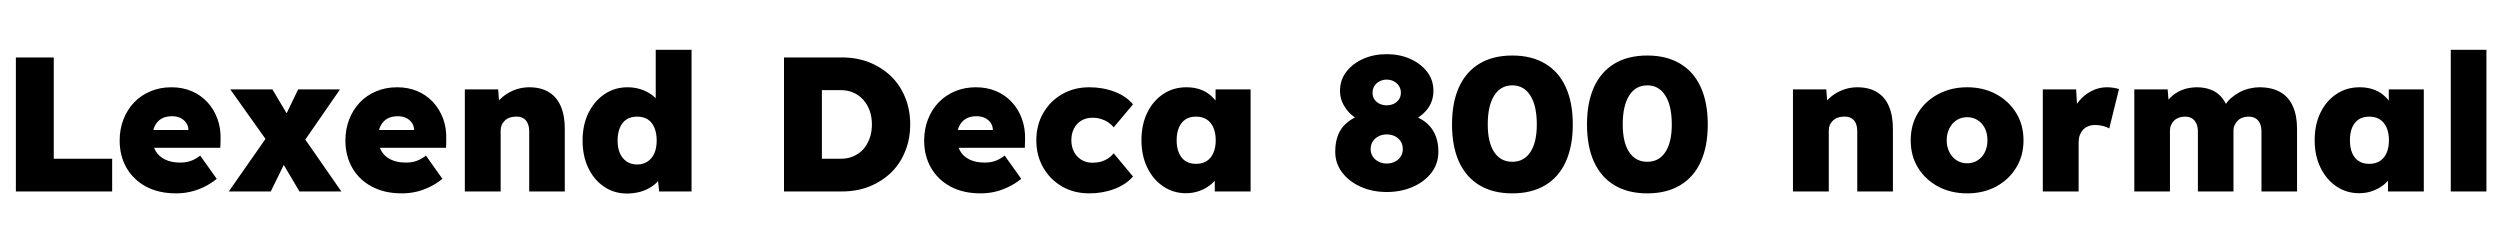 <svg xmlns="http://www.w3.org/2000/svg" xmlns:xlink="http://www.w3.org/1999/xlink" width="313.392" height="30"><path fill="black" d="M14.06 24L1.99 24L1.99 7.20L6.74 7.20L6.74 19.90L14.06 19.90L14.06 24ZM22.08 24.24L22.08 24.24Q19.90 24.24 18.31 23.39Q16.73 22.54 15.86 21.04Q15 19.54 15 17.62L15 17.62Q15 16.18 15.48 14.95Q15.96 13.73 16.82 12.83Q17.69 11.93 18.88 11.44Q20.06 10.94 21.48 10.94L21.48 10.94Q22.87 10.94 24.01 11.42Q25.15 11.90 25.98 12.79Q26.81 13.68 27.25 14.88Q27.70 16.08 27.65 17.52L27.65 17.52L27.62 18.53L17.54 18.53L16.99 16.30L24.05 16.30L23.62 16.78L23.62 16.32Q23.62 15.79 23.34 15.40Q23.06 15 22.61 14.78Q22.15 14.57 21.58 14.57L21.58 14.57Q20.76 14.57 20.22 14.89Q19.68 15.22 19.39 15.82Q19.10 16.42 19.10 17.26L19.10 17.26Q19.10 18.22 19.50 18.91Q19.90 19.61 20.68 19.99Q21.46 20.38 22.58 20.38L22.58 20.38Q23.33 20.38 23.89 20.18Q24.46 19.99 25.10 19.51L25.10 19.51L27.17 22.42Q26.33 23.09 25.48 23.48Q24.62 23.88 23.78 24.06Q22.94 24.24 22.08 24.24ZM42.79 24L37.54 24L35.42 20.42L33.77 18.10L28.87 11.21L34.15 11.21L36.12 14.52L37.92 16.99L42.79 24ZM33.94 24L28.68 24L33.89 16.54L36.24 19.32L33.94 24ZM42.62 11.21L37.44 18.70L35.11 15.91L37.37 11.21L42.62 11.21ZM50.38 24.24L50.38 24.24Q48.19 24.24 46.61 23.39Q45.02 22.54 44.16 21.04Q43.30 19.54 43.30 17.62L43.30 17.62Q43.30 16.18 43.78 14.95Q44.26 13.73 45.12 12.83Q45.98 11.93 47.17 11.44Q48.36 10.94 49.78 10.94L49.78 10.94Q51.17 10.94 52.31 11.42Q53.45 11.90 54.28 12.79Q55.10 13.68 55.55 14.88Q55.99 16.08 55.94 17.52L55.94 17.52L55.92 18.53L45.84 18.53L45.29 16.30L52.34 16.30L51.91 16.78L51.91 16.32Q51.91 15.79 51.64 15.40Q51.36 15 50.90 14.78Q50.45 14.57 49.87 14.57L49.87 14.57Q49.06 14.57 48.52 14.89Q47.98 15.22 47.69 15.82Q47.40 16.42 47.40 17.26L47.40 17.26Q47.40 18.22 47.80 18.91Q48.19 19.61 48.97 19.99Q49.75 20.38 50.88 20.38L50.88 20.38Q51.62 20.38 52.19 20.18Q52.75 19.99 53.40 19.51L53.40 19.51L55.46 22.42Q54.62 23.09 53.77 23.48Q52.92 23.88 52.08 24.06Q51.24 24.24 50.38 24.24ZM58.27 24L58.27 24L58.27 11.21L62.45 11.21L62.64 13.80L61.73 14.09Q61.97 13.18 62.66 12.47Q63.36 11.76 64.32 11.35Q65.28 10.94 66.34 10.94L66.34 10.94Q67.78 10.94 68.77 11.53Q69.77 12.12 70.28 13.28Q70.80 14.45 70.80 16.13L70.80 16.13L70.80 24L66.34 24L66.34 16.49Q66.34 15.86 66.14 15.44Q65.95 15.02 65.57 14.81Q65.18 14.59 64.66 14.62L64.66 14.62Q64.25 14.62 63.90 14.74Q63.55 14.86 63.29 15.11Q63.02 15.36 62.89 15.67Q62.76 15.98 62.76 16.37L62.76 16.37L62.76 24L60.53 24Q59.71 24 59.15 24Q58.58 24 58.27 24ZM78.60 24.26L78.60 24.26Q76.99 24.26 75.73 23.41Q74.47 22.56 73.75 21.06Q73.03 19.56 73.03 17.62L73.03 17.62Q73.03 15.67 73.76 14.17Q74.50 12.67 75.77 11.81Q77.04 10.94 78.67 10.94L78.67 10.94Q79.51 10.94 80.28 11.18Q81.05 11.42 81.66 11.86Q82.27 12.29 82.69 12.86Q83.11 13.44 83.23 14.09L83.23 14.09L82.20 14.38L82.20 6.24L86.69 6.24L86.69 24L82.63 24L82.32 21.14L83.21 21.31Q83.11 21.94 82.70 22.46Q82.30 22.99 81.68 23.40Q81.07 23.81 80.27 24.04Q79.46 24.26 78.60 24.26ZM79.87 20.62L79.87 20.62Q80.64 20.62 81.19 20.24Q81.74 19.87 82.03 19.21Q82.32 18.55 82.32 17.62L82.32 17.62Q82.32 16.68 82.03 16.00Q81.74 15.31 81.19 14.96Q80.64 14.62 79.87 14.62L79.87 14.62Q79.10 14.62 78.55 14.96Q78.00 15.31 77.71 16.00Q77.42 16.68 77.42 17.62L77.42 17.62Q77.42 18.55 77.71 19.21Q78.00 19.87 78.55 20.24Q79.10 20.62 79.87 20.62ZM105.53 24L98.28 24L98.28 7.20L105.53 7.20Q107.42 7.20 108.98 7.82Q110.54 8.45 111.70 9.56Q112.85 10.68 113.47 12.22Q114.10 13.75 114.10 15.60L114.10 15.60Q114.10 17.42 113.47 18.97Q112.85 20.52 111.70 21.64Q110.54 22.75 108.98 23.38Q107.42 24 105.53 24L105.53 24ZM103.03 10.27L103.03 20.98L102.29 19.90L105.41 19.90Q106.30 19.90 107.00 19.58Q107.71 19.27 108.22 18.71Q108.72 18.14 109.01 17.35Q109.30 16.56 109.30 15.60L109.30 15.60Q109.30 14.64 109.01 13.85Q108.72 13.06 108.20 12.49Q107.69 11.93 106.99 11.62Q106.30 11.30 105.41 11.30L105.41 11.30L102.22 11.30L103.03 10.27ZM122.93 24.24L122.93 24.24Q120.74 24.24 119.16 23.39Q117.58 22.54 116.71 21.04Q115.85 19.54 115.85 17.62L115.85 17.62Q115.85 16.18 116.33 14.95Q116.81 13.73 117.67 12.83Q118.54 11.93 119.72 11.44Q120.91 10.94 122.33 10.94L122.33 10.94Q123.72 10.94 124.86 11.42Q126.00 11.90 126.83 12.79Q127.66 13.68 128.10 14.88Q128.54 16.08 128.50 17.52L128.50 17.52L128.47 18.53L118.39 18.53L117.84 16.30L124.90 16.30L124.46 16.78L124.46 16.32Q124.46 15.79 124.19 15.40Q123.91 15 123.46 14.78Q123.00 14.57 122.42 14.57L122.42 14.57Q121.61 14.57 121.07 14.89Q120.53 15.22 120.24 15.82Q119.95 16.42 119.95 17.26L119.95 17.26Q119.95 18.22 120.35 18.91Q120.74 19.61 121.52 19.99Q122.30 20.38 123.43 20.38L123.43 20.38Q124.18 20.38 124.74 20.18Q125.30 19.99 125.95 19.51L125.95 19.51L128.02 22.42Q127.18 23.09 126.32 23.48Q125.47 23.88 124.63 24.06Q123.79 24.24 122.93 24.24ZM136.54 24.24L136.54 24.24Q134.64 24.24 133.14 23.38Q131.64 22.51 130.78 21.01Q129.91 19.51 129.91 17.59L129.91 17.59Q129.91 15.67 130.78 14.17Q131.64 12.67 133.14 11.81Q134.64 10.94 136.54 10.94L136.54 10.94Q138.26 10.94 139.72 11.50Q141.17 12.05 142.03 13.08L142.03 13.08L139.61 15.96Q139.34 15.62 138.94 15.35Q138.53 15.07 138.04 14.92Q137.54 14.76 136.94 14.76L136.94 14.76Q136.15 14.76 135.55 15.12Q134.95 15.48 134.63 16.12Q134.30 16.75 134.30 17.57L134.30 17.57Q134.30 18.38 134.62 19.01Q134.93 19.63 135.54 20.02Q136.15 20.40 136.94 20.40L136.94 20.40Q137.54 20.40 138.04 20.26Q138.53 20.11 138.92 19.85Q139.32 19.58 139.61 19.22L139.61 19.22L142.03 22.13Q141.14 23.14 139.69 23.69Q138.24 24.24 136.54 24.24ZM148.66 24.22L148.66 24.22Q147.07 24.22 145.81 23.36Q144.55 22.51 143.82 21.01Q143.09 19.51 143.09 17.59L143.09 17.59Q143.09 15.62 143.81 14.14Q144.53 12.65 145.80 11.80Q147.07 10.94 148.73 10.94L148.73 10.94Q149.62 10.94 150.36 11.18Q151.10 11.42 151.66 11.88Q152.21 12.34 152.62 12.91Q153.02 13.49 153.29 14.16L153.29 14.16L152.38 14.11L152.38 11.21L156.77 11.21L156.77 24L152.28 24L152.28 20.88L153.26 20.93Q153.05 21.62 152.63 22.22Q152.21 22.82 151.61 23.27Q151.01 23.71 150.28 23.96Q149.54 24.22 148.66 24.22ZM149.93 20.54L149.93 20.54Q150.70 20.54 151.25 20.20Q151.80 19.85 152.10 19.18Q152.40 18.50 152.40 17.59L152.40 17.59Q152.40 16.66 152.10 15.98Q151.80 15.31 151.25 14.96Q150.70 14.62 149.93 14.62L149.93 14.62Q149.16 14.62 148.62 14.96Q148.08 15.31 147.79 15.98Q147.50 16.66 147.50 17.59L147.50 17.59Q147.50 18.50 147.79 19.18Q148.08 19.85 148.62 20.20Q149.16 20.54 149.93 20.54ZM173.83 24.07L173.83 24.07Q172.03 24.07 170.57 23.41Q169.10 22.75 168.24 21.61Q167.38 20.47 167.38 19.03L167.38 19.03Q167.38 18 167.64 17.20Q167.90 16.39 168.42 15.80Q168.94 15.22 169.69 14.81Q170.45 14.40 171.41 14.16L171.41 14.16L171.07 15.34Q170.35 15.07 169.79 14.68Q169.22 14.28 168.83 13.76Q168.43 13.25 168.20 12.66Q167.98 12.07 167.98 11.38L167.98 11.38Q167.98 10.03 168.77 9Q169.56 7.97 170.88 7.38Q172.20 6.79 173.83 6.79L173.83 6.79Q175.46 6.79 176.78 7.38Q178.10 7.97 178.90 9Q179.69 10.03 179.69 11.38L179.69 11.38Q179.69 12.07 179.48 12.66Q179.28 13.25 178.88 13.74Q178.49 14.23 177.91 14.64Q177.34 15.05 176.57 15.34L176.57 15.34L176.30 14.26Q177.19 14.45 177.92 14.82Q178.66 15.19 179.20 15.78Q179.74 16.37 180.02 17.17Q180.31 17.98 180.31 19.03L180.31 19.03Q180.31 20.50 179.45 21.64Q178.58 22.78 177.11 23.42Q175.63 24.07 173.83 24.07ZM173.83 20.50L173.83 20.50Q174.41 20.50 174.86 20.27Q175.32 20.04 175.58 19.63Q175.85 19.22 175.85 18.70L175.85 18.70Q175.85 18.14 175.60 17.74Q175.34 17.33 174.89 17.09Q174.43 16.85 173.83 16.85L173.83 16.85Q173.26 16.85 172.80 17.09Q172.34 17.33 172.08 17.74Q171.82 18.14 171.82 18.70L171.82 18.70Q171.82 19.20 172.08 19.61Q172.34 20.02 172.80 20.26Q173.26 20.50 173.83 20.50ZM173.83 13.20L173.83 13.20Q174.34 13.20 174.74 13.00Q175.15 12.79 175.38 12.44Q175.61 12.10 175.61 11.62L175.61 11.62Q175.61 11.16 175.38 10.79Q175.15 10.42 174.74 10.20Q174.34 9.98 173.83 9.98L173.83 9.98Q173.33 9.98 172.92 10.20Q172.51 10.42 172.28 10.79Q172.06 11.16 172.06 11.62L172.06 11.62Q172.06 12.10 172.28 12.44Q172.51 12.79 172.92 13.00Q173.33 13.20 173.83 13.20ZM189.58 24.24L189.58 24.24Q187.15 24.24 185.46 23.22Q183.77 22.20 182.89 20.27Q182.02 18.34 182.02 15.60L182.02 15.60Q182.02 12.86 182.89 10.93Q183.77 9 185.46 7.98Q187.15 6.96 189.58 6.96L189.58 6.96Q192 6.96 193.70 7.98Q195.41 9 196.28 10.93Q197.16 12.86 197.16 15.60L197.16 15.60Q197.16 18.34 196.28 20.27Q195.41 22.20 193.70 23.22Q192 24.24 189.58 24.24ZM189.58 20.28L189.58 20.28Q191.04 20.28 191.84 19.07Q192.65 17.86 192.65 15.60L192.65 15.60Q192.65 13.25 191.84 11.98Q191.04 10.70 189.58 10.70L189.58 10.70Q188.11 10.70 187.31 11.98Q186.50 13.25 186.50 15.60L186.50 15.60Q186.50 17.86 187.31 19.07Q188.11 20.28 189.58 20.28ZM206.50 24.24L206.50 24.24Q204.07 24.24 202.38 23.22Q200.69 22.20 199.81 20.27Q198.94 18.34 198.94 15.60L198.94 15.60Q198.94 12.86 199.81 10.93Q200.69 9 202.38 7.98Q204.07 6.96 206.50 6.96L206.50 6.96Q208.92 6.96 210.62 7.98Q212.33 9 213.20 10.93Q214.08 12.86 214.08 15.60L214.08 15.60Q214.08 18.34 213.20 20.27Q212.33 22.20 210.62 23.22Q208.92 24.24 206.50 24.24ZM206.50 20.28L206.50 20.28Q207.96 20.28 208.76 19.07Q209.57 17.86 209.57 15.60L209.57 15.60Q209.57 13.25 208.76 11.98Q207.96 10.70 206.50 10.70L206.50 10.70Q205.03 10.70 204.23 11.98Q203.42 13.25 203.42 15.60L203.42 15.60Q203.42 17.86 204.23 19.07Q205.03 20.28 206.50 20.28ZM224.76 24L224.76 24L224.76 11.21L228.94 11.21L229.13 13.80L228.22 14.09Q228.46 13.18 229.15 12.47Q229.85 11.76 230.81 11.35Q231.77 10.94 232.82 10.94L232.82 10.94Q234.26 10.94 235.26 11.53Q236.26 12.12 236.77 13.28Q237.29 14.45 237.29 16.13L237.29 16.13L237.29 24L232.82 24L232.82 16.49Q232.82 15.86 232.63 15.44Q232.44 15.02 232.06 14.81Q231.67 14.59 231.14 14.62L231.14 14.62Q230.74 14.62 230.39 14.74Q230.04 14.86 229.78 15.11Q229.51 15.36 229.38 15.67Q229.25 15.98 229.25 16.37L229.25 16.37L229.25 24L227.02 24Q226.20 24 225.64 24Q225.07 24 224.76 24ZM246.60 24.24L246.60 24.24Q244.56 24.24 242.95 23.38Q241.34 22.51 240.43 21.02Q239.52 19.54 239.52 17.59L239.52 17.59Q239.52 15.65 240.43 14.16Q241.34 12.67 242.95 11.81Q244.56 10.94 246.60 10.94L246.60 10.94Q248.64 10.94 250.24 11.81Q251.83 12.67 252.74 14.16Q253.66 15.65 253.66 17.59L253.66 17.59Q253.66 19.54 252.74 21.02Q251.83 22.51 250.24 23.38Q248.64 24.24 246.60 24.24ZM246.60 20.47L246.60 20.47Q247.32 20.47 247.91 20.10Q248.50 19.73 248.82 19.07Q249.14 18.41 249.14 17.59L249.14 17.59Q249.14 16.73 248.82 16.08Q248.50 15.43 247.91 15.06Q247.32 14.69 246.60 14.69L246.60 14.69Q245.86 14.69 245.28 15.06Q244.70 15.43 244.37 16.09Q244.03 16.75 244.03 17.59L244.03 17.59Q244.03 18.41 244.37 19.07Q244.70 19.73 245.28 20.10Q245.86 20.47 246.60 20.47ZM260.57 24L256.08 24L256.08 11.21L260.26 11.21L260.50 15.41L259.56 14.69Q259.87 13.63 260.53 12.78Q261.19 11.93 262.13 11.44Q263.06 10.94 264.10 10.94L264.10 10.94Q264.53 10.94 264.91 11.00Q265.30 11.06 265.63 11.16L265.63 11.16L264.41 16.10Q264.14 15.94 263.66 15.80Q263.18 15.67 262.63 15.67L262.63 15.67Q262.15 15.67 261.77 15.83Q261.38 15.98 261.12 16.27Q260.86 16.56 260.71 16.96Q260.57 17.35 260.57 17.88L260.57 17.88L260.57 24ZM272.02 24L267.55 24L267.55 11.21L271.73 11.21L271.90 13.32L271.34 13.22Q271.68 12.60 272.14 12.17Q272.59 11.74 273.14 11.46Q273.70 11.18 274.27 11.06Q274.85 10.94 275.38 10.94L275.38 10.94Q276.26 10.94 277.02 11.20Q277.78 11.45 278.36 12.05Q278.95 12.65 279.34 13.73L279.34 13.73L278.64 13.68L278.83 13.34Q279.19 12.72 279.68 12.29Q280.18 11.86 280.78 11.54Q281.38 11.23 282.01 11.09Q282.65 10.94 283.22 10.94L283.22 10.94Q284.78 10.94 285.84 11.54Q286.90 12.14 287.42 13.31Q287.95 14.47 287.95 16.15L287.95 16.15L287.95 24L283.49 24L283.49 16.51Q283.49 15.89 283.30 15.47Q283.10 15.05 282.74 14.83Q282.38 14.62 281.86 14.62L281.86 14.62Q281.45 14.62 281.10 14.75Q280.75 14.88 280.51 15.13Q280.27 15.38 280.13 15.68Q279.98 15.98 279.98 16.39L279.98 16.39L279.98 24L275.52 24L275.52 16.49Q275.52 15.89 275.33 15.48Q275.14 15.07 274.78 14.84Q274.42 14.62 273.89 14.62L273.89 14.62Q273.48 14.62 273.13 14.75Q272.78 14.88 272.54 15.12Q272.30 15.36 272.16 15.67Q272.02 15.98 272.02 16.37L272.02 16.37L272.02 24ZM295.73 24.22L295.73 24.22Q294.14 24.22 292.88 23.36Q291.62 22.51 290.89 21.01Q290.16 19.51 290.16 17.59L290.16 17.59Q290.16 15.62 290.88 14.14Q291.60 12.65 292.87 11.80Q294.14 10.94 295.80 10.94L295.80 10.94Q296.69 10.94 297.43 11.18Q298.18 11.42 298.73 11.88Q299.28 12.34 299.69 12.91Q300.10 13.49 300.36 14.16L300.36 14.16L299.45 14.11L299.45 11.21L303.84 11.21L303.84 24L299.35 24L299.35 20.88L300.34 20.93Q300.12 21.62 299.70 22.22Q299.28 22.82 298.68 23.27Q298.08 23.71 297.35 23.96Q296.62 24.22 295.73 24.22ZM297 20.54L297 20.54Q297.77 20.54 298.32 20.20Q298.87 19.85 299.17 19.18Q299.47 18.50 299.47 17.59L299.47 17.59Q299.47 16.66 299.17 15.98Q298.87 15.31 298.32 14.96Q297.77 14.62 297 14.62L297 14.62Q296.23 14.62 295.69 14.96Q295.15 15.31 294.86 15.98Q294.58 16.66 294.58 17.59L294.58 17.59Q294.58 18.50 294.86 19.18Q295.15 19.85 295.69 20.20Q296.23 20.54 297 20.54ZM311.69 24L307.22 24L307.22 6.24L311.69 6.24L311.69 24Z"/></svg>